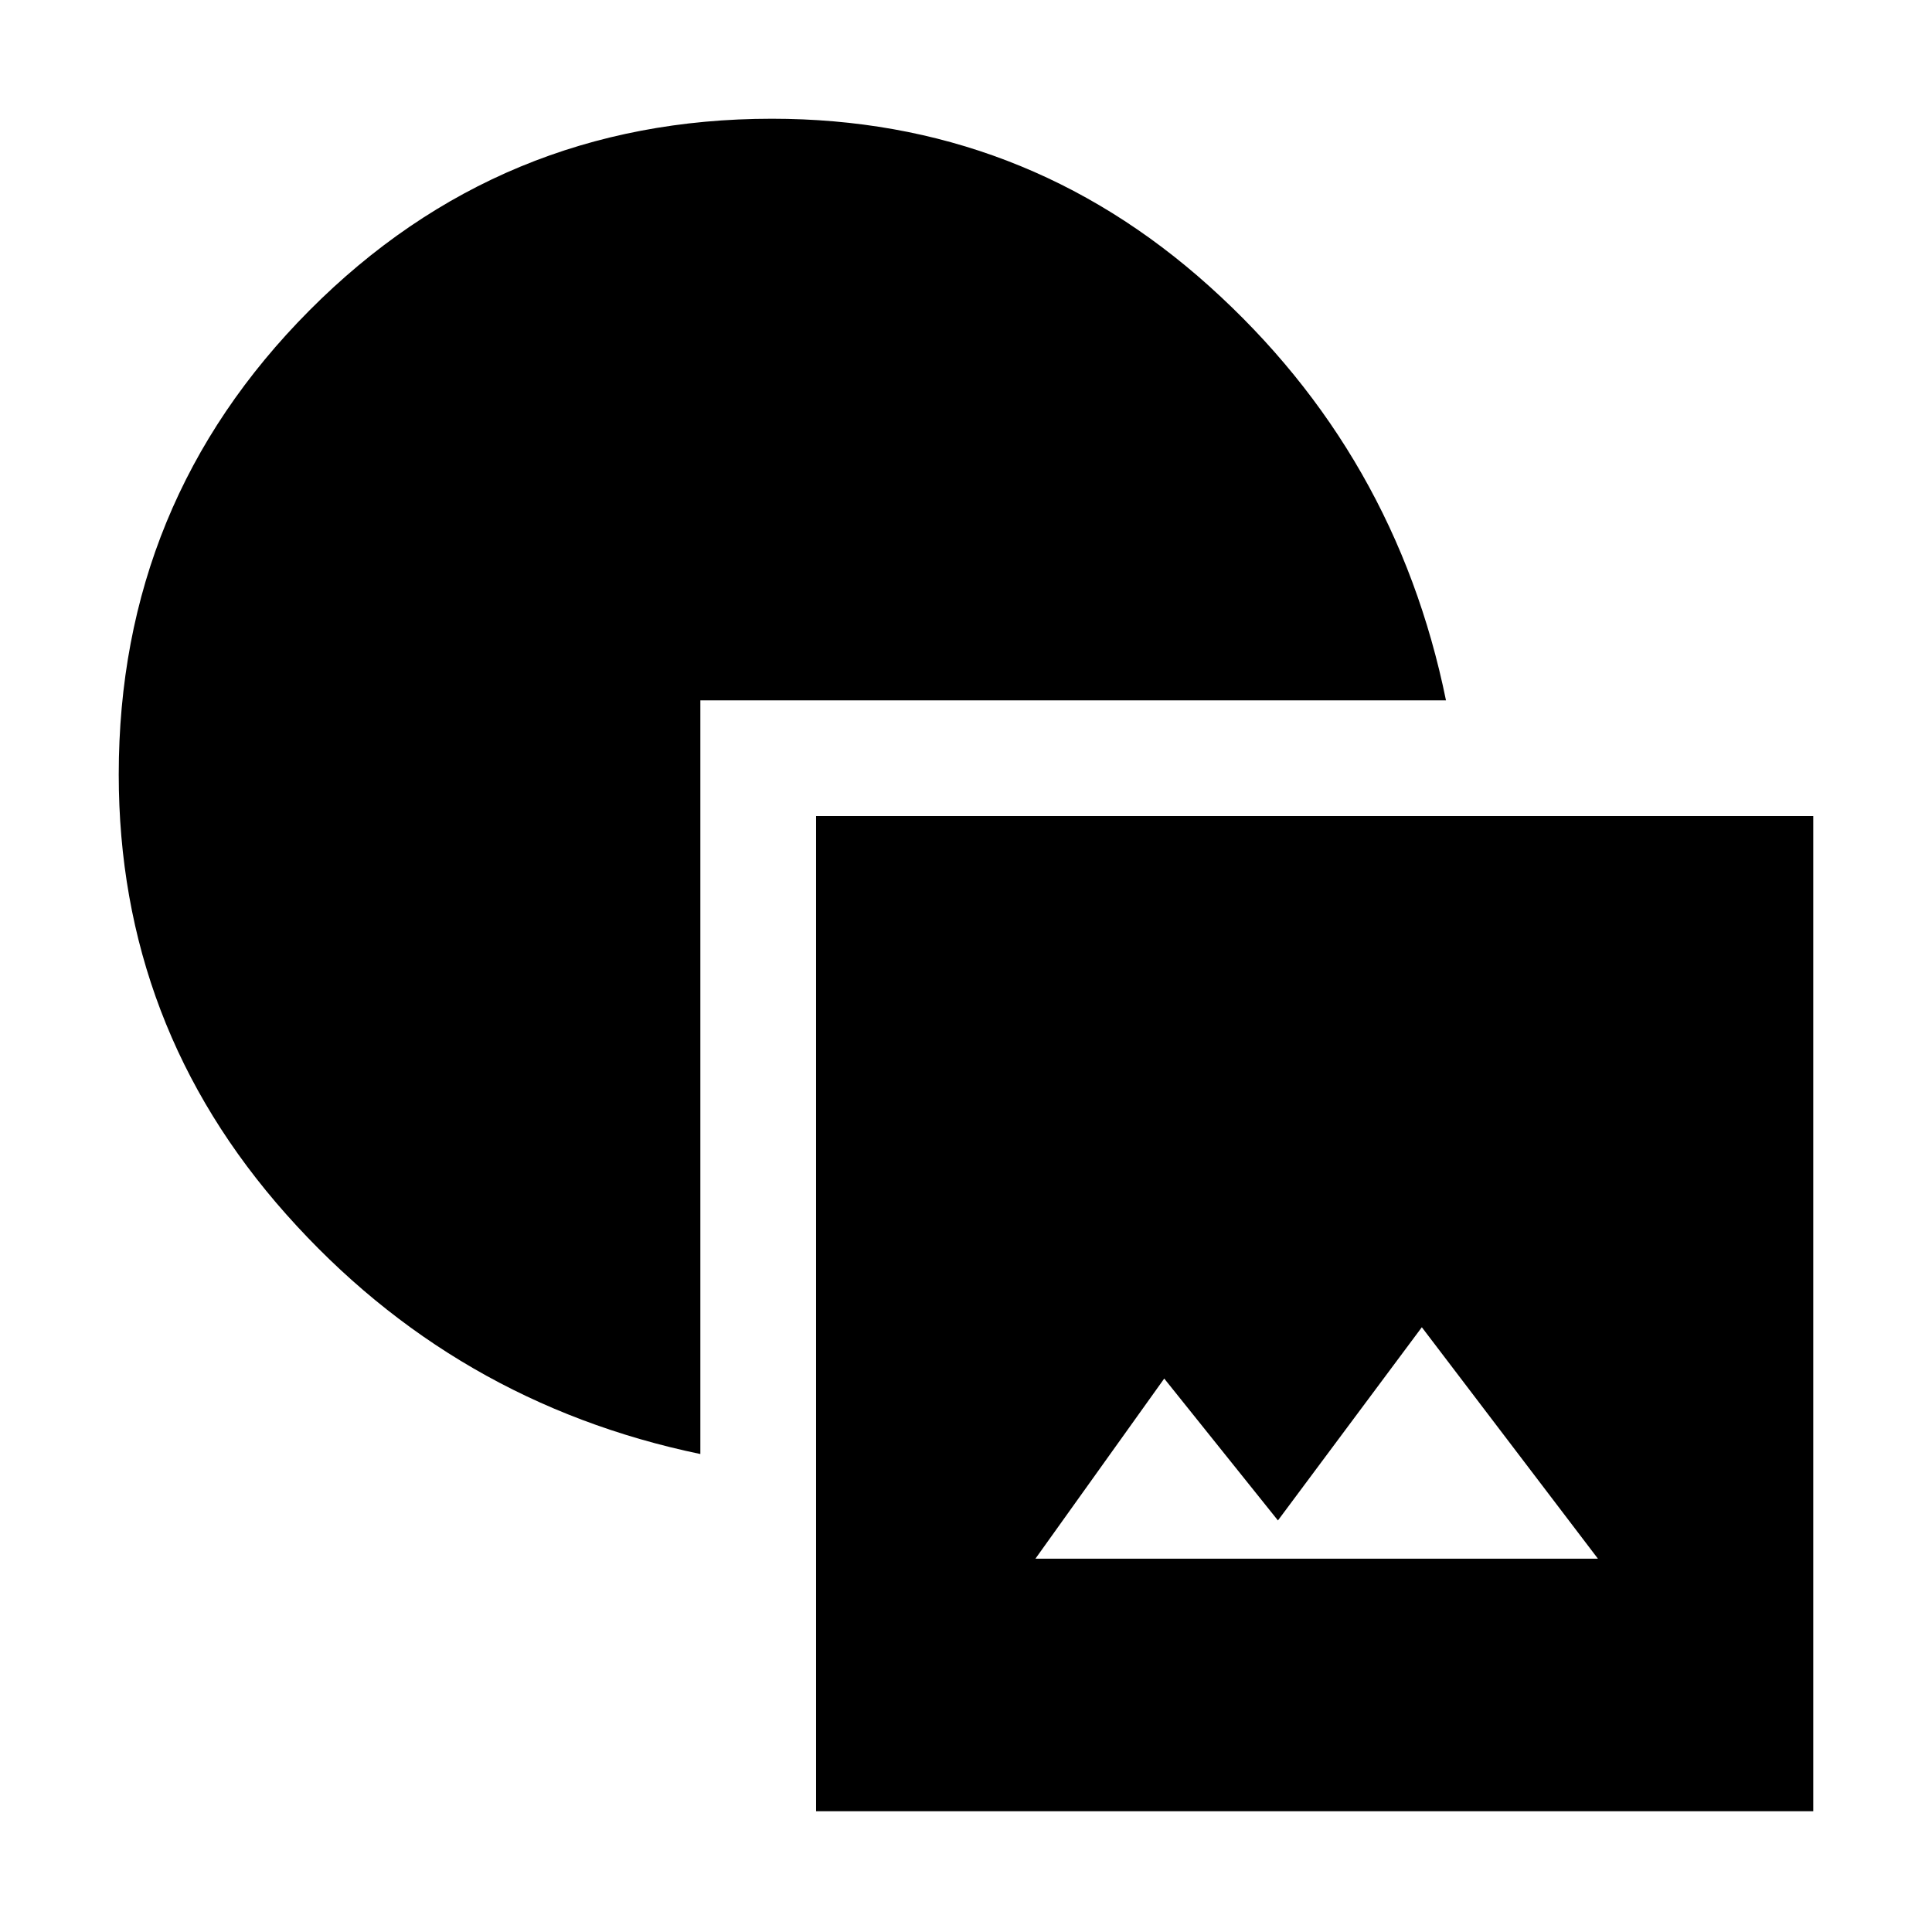 <svg xmlns="http://www.w3.org/2000/svg" height="48" viewBox="0 -960 960 960" width="48"><path d="M405.5-60v-494.5H901V-60H405.5Zm109-125.5H794l-87.5-115-71.5 96-56.5-70.5-64 89.5Zm-166.5-52Q225.5-263 142.25-356.585T59-575.148Q59-710.5 153.75-805.75T383.572-901q124.748 0 217.338 83.25Q693.5-734.5 718.5-612H348v374.5Z"/></svg>